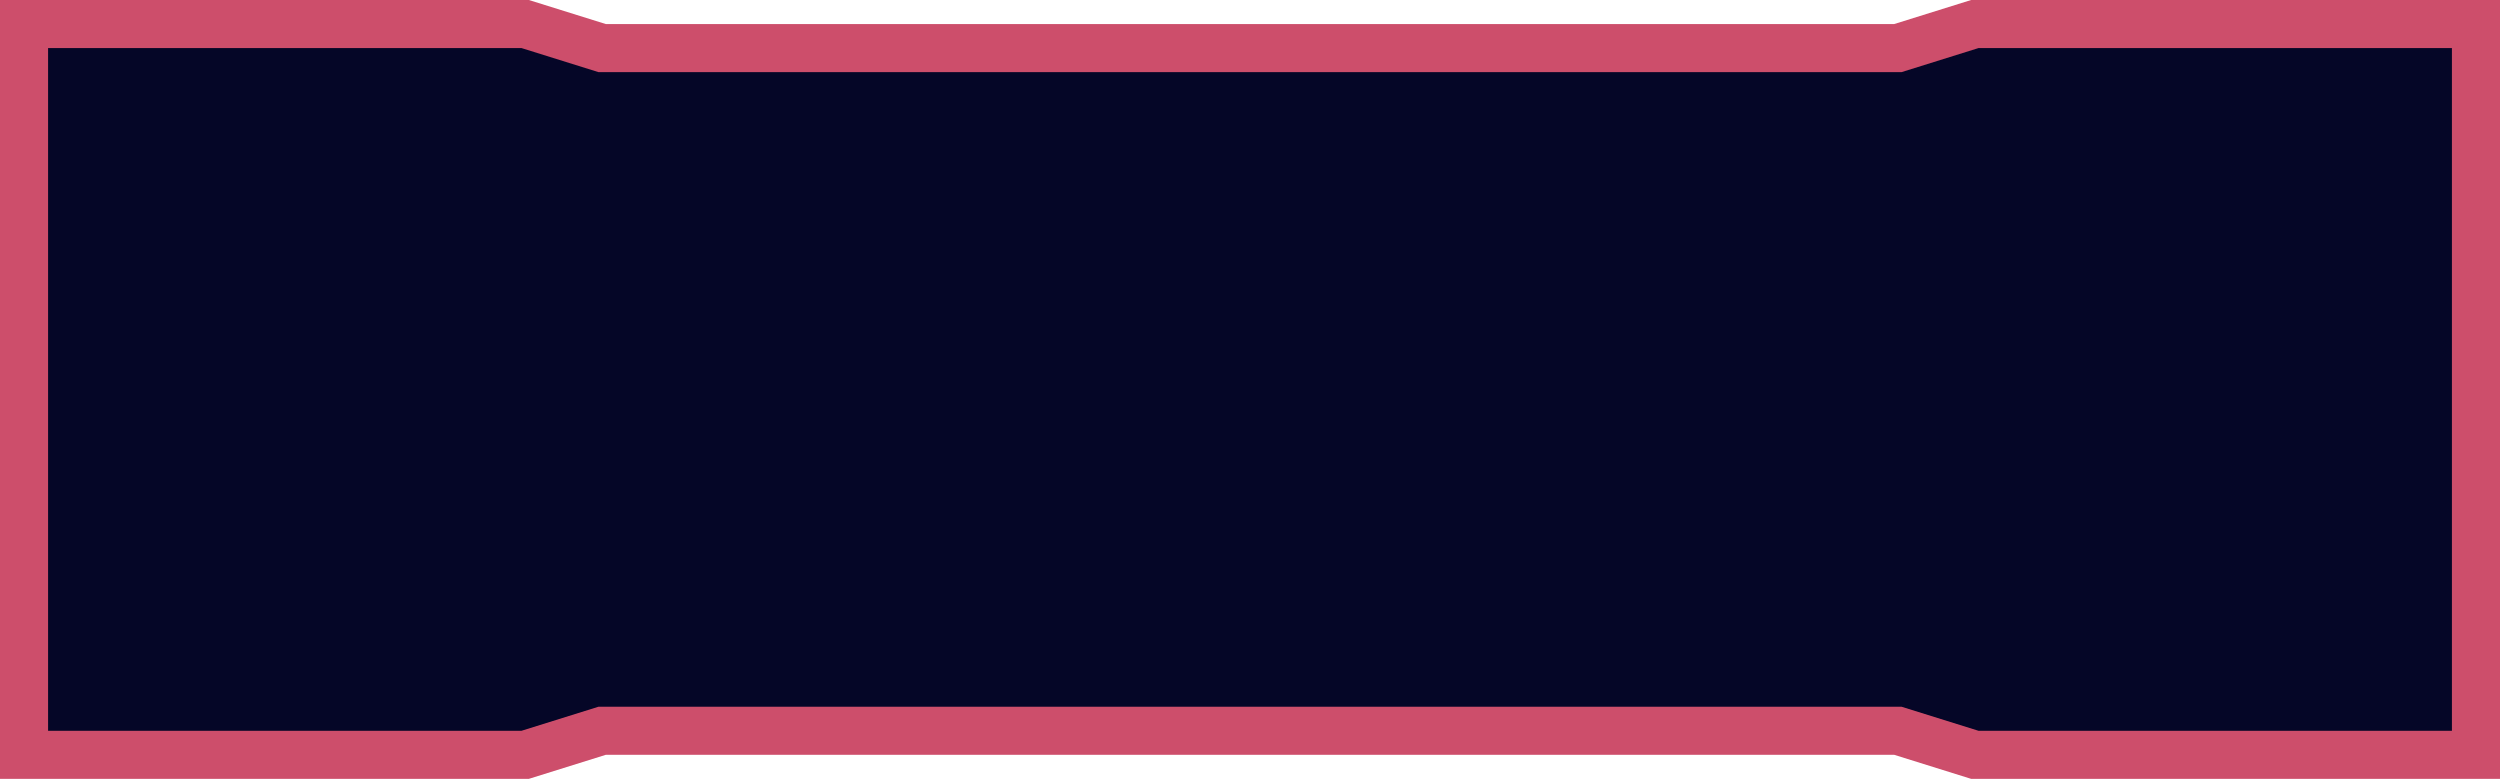 <svg xmlns="http://www.w3.org/2000/svg" width="260" height="81.001" viewBox="0 0 260 81.001">
  <defs>
    <style>
      .cls-1 {
        fill: #050627;
      }

      .cls-2, .cls-3 {
        stroke: none;
      }

      .cls-3 {
        fill: #cd4e6b;
      }
    </style>
  </defs>
  <g id="Subtraction_2" data-name="Subtraction 2" class="cls-1" transform="translate(2251 22)">
    <path class="cls-2" d="M -1993.5 56.501 L -2045.618 56.501 L -2053.254 54.115 L -2053.618 54.001 L -2054 54.001 L -2188 54.001 L -2188.382 54.001 L -2188.746 54.115 L -2196.382 56.501 L -2248.5 56.501 L -2248.5 -19.5 L -2196.38 -19.5 L -2188.746 -17.114 L -2188.382 -17 L -2188 -17 L -2054 -17 L -2053.618 -17 L -2053.254 -17.114 L -2045.62 -19.5 L -1993.5 -19.5 L -1993.5 56.501 Z"/>
    <path class="cls-3" d="M -1996 54.001 L -1996 -17 L -2045.238 -17 L -2053.237 -14.5 L -2188.763 -14.5 L -2196.762 -17 L -2246 -17 L -2246 54.001 L -2196.763 54.001 L -2188.763 51.501 L -2053.237 51.501 L -2045.237 54.001 L -1996 54.001 M -1991 59.001 L -2046 59.001 L -2054 56.501 L -2188 56.501 L -2196 59.001 L -2251 59.001 L -2251 -22 L -2195.999 -22 L -2188 -19.5 L -2054 -19.5 L -2046.001 -22 L -1991 -22 L -1991 59.001 Z"/>
  </g>
</svg>
